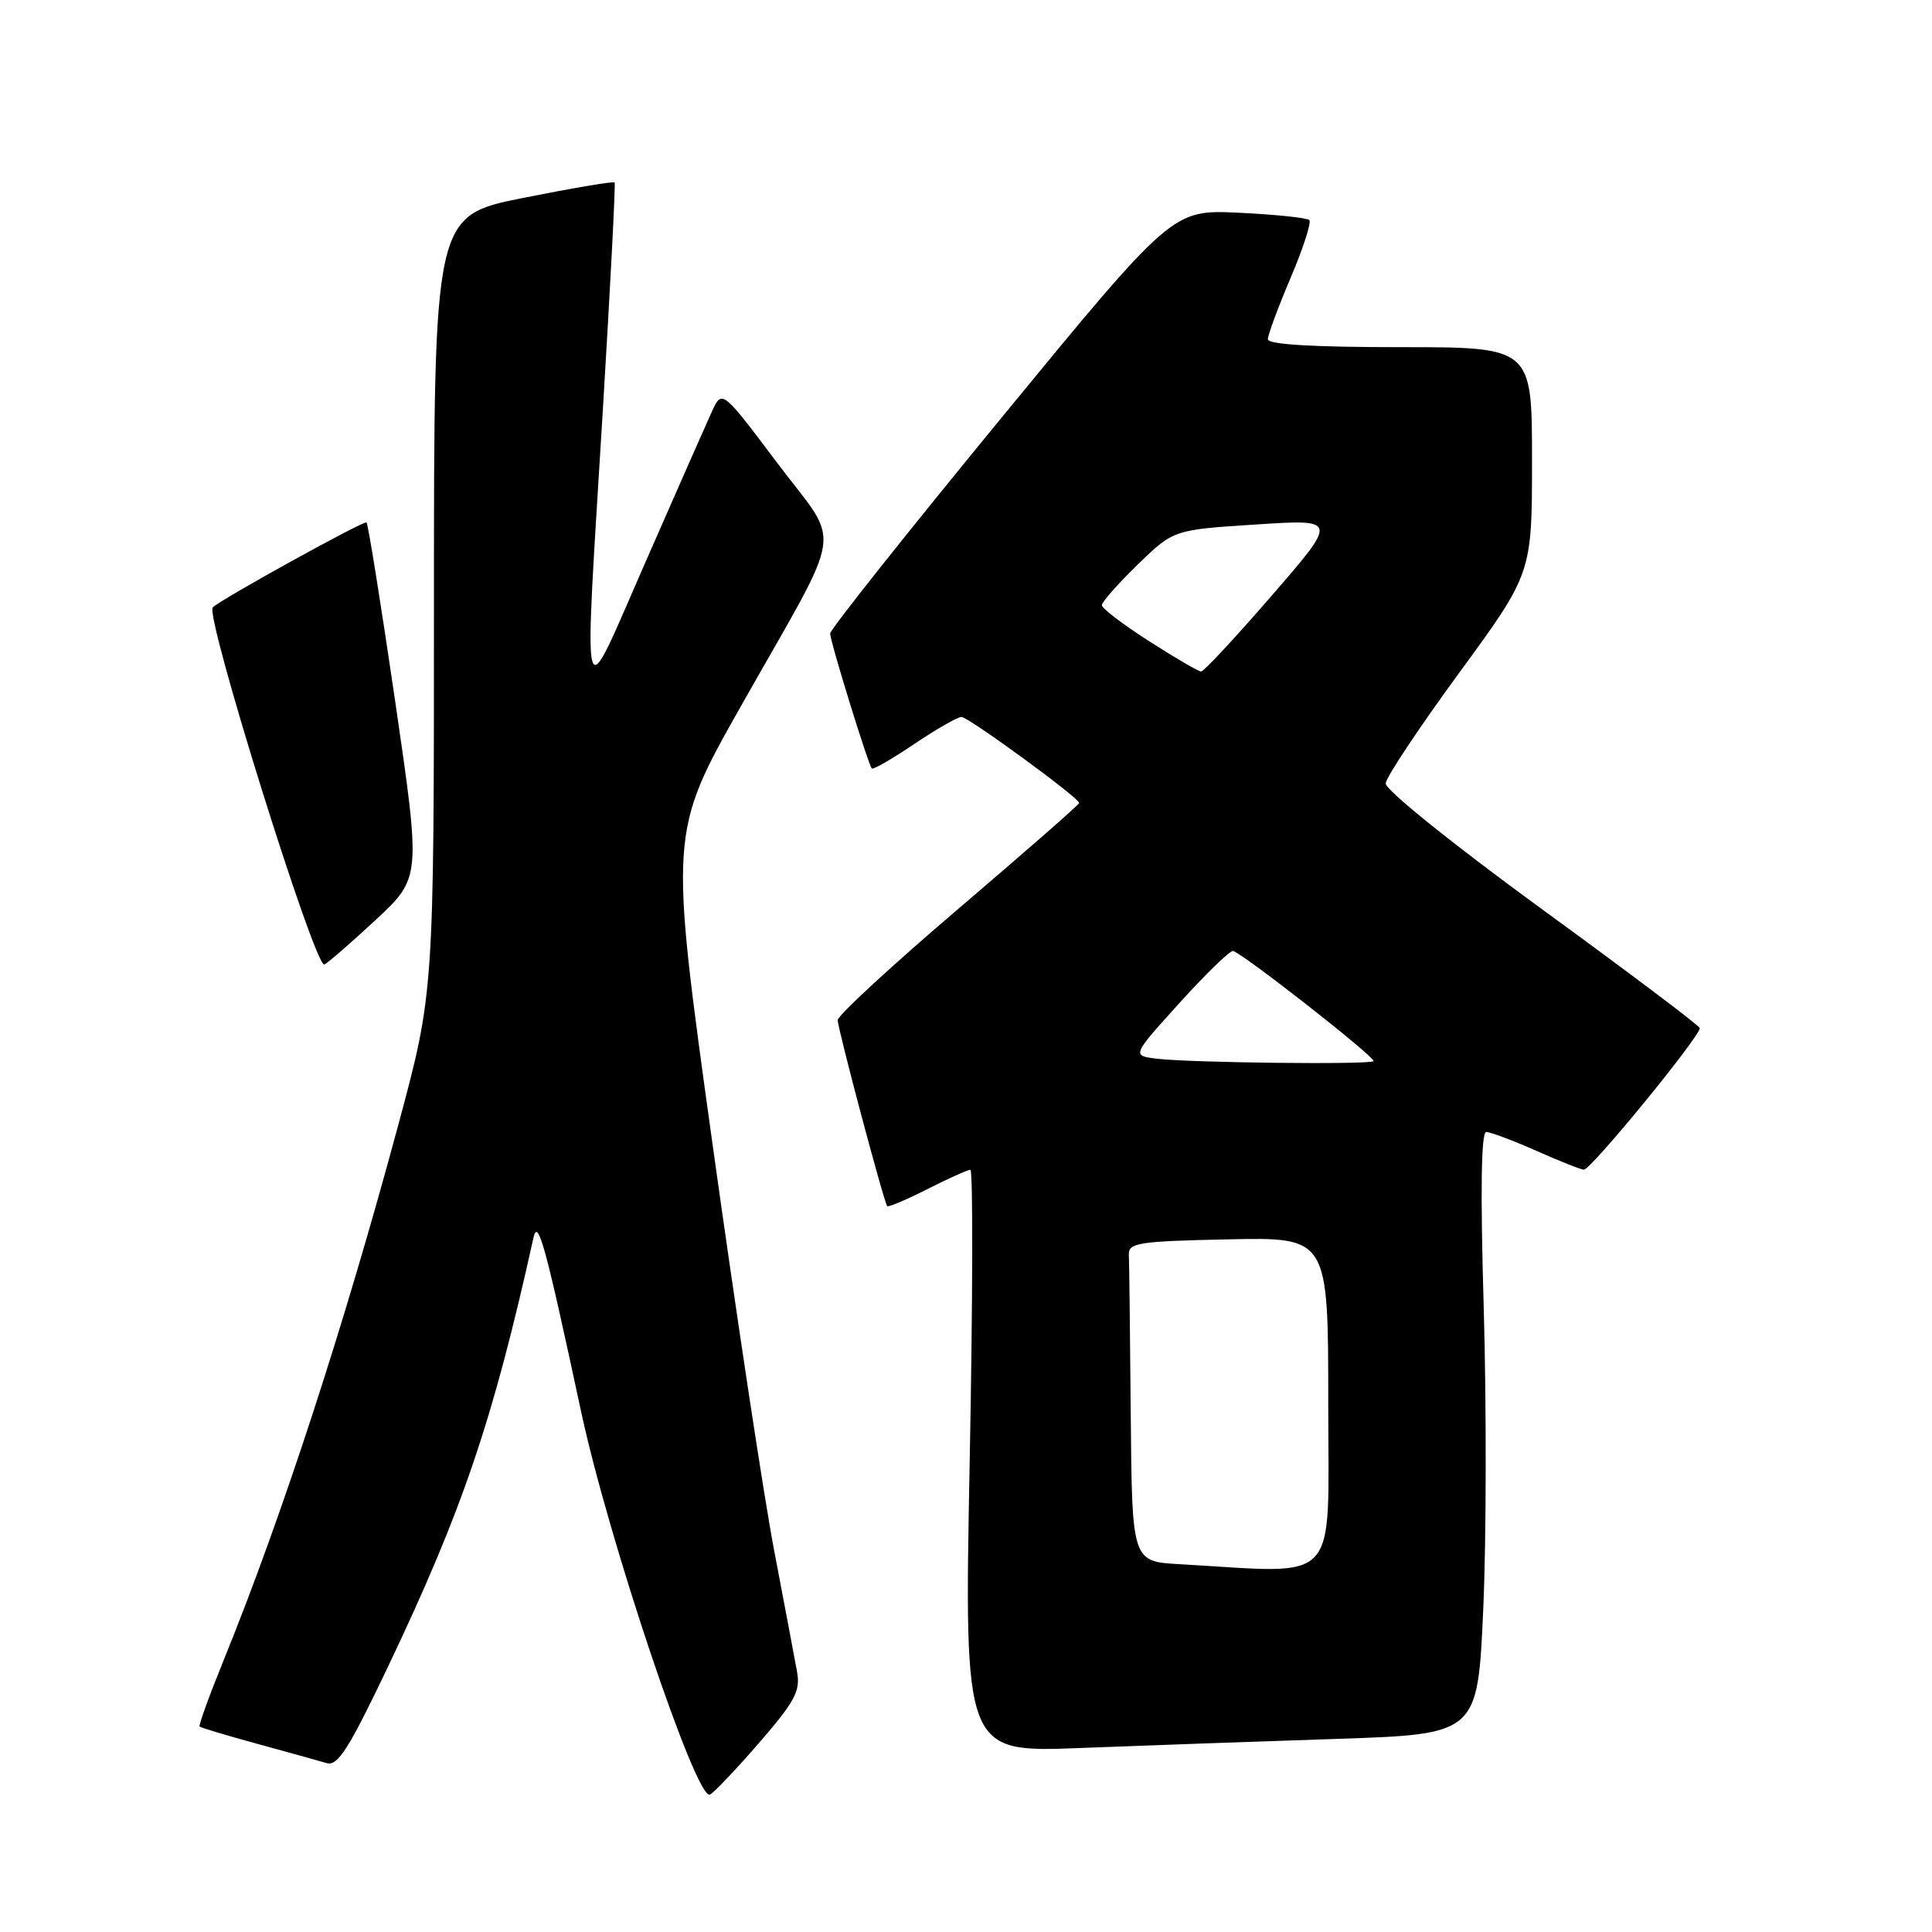 <?xml version="1.0" encoding="UTF-8" standalone="no"?>
<!DOCTYPE svg PUBLIC "-//W3C//DTD SVG 1.1//EN" "http://www.w3.org/Graphics/SVG/1.1/DTD/svg11.dtd" >
<svg xmlns="http://www.w3.org/2000/svg" xmlns:xlink="http://www.w3.org/1999/xlink" version="1.1" viewBox="0 0 256 256">
 <g >
 <path fill="currentColor"
d=" M 100.53 231.00 C 105.36 225.42 106.08 224.08 105.61 221.50 C 105.31 219.85 103.95 212.65 102.59 205.50 C 101.22 198.35 97.54 174.02 94.39 151.44 C 88.68 110.37 88.68 110.37 98.25 93.44 C 112.13 68.89 111.56 72.75 102.98 61.33 C 95.67 51.61 95.67 51.61 94.32 54.55 C 93.58 56.17 89.62 65.15 85.52 74.50 C 76.79 94.38 77.33 96.32 79.90 54.00 C 80.88 37.77 81.58 24.36 81.44 24.18 C 81.30 24.00 75.86 24.92 69.34 26.22 C 57.50 28.59 57.50 28.59 57.50 80.05 C 57.50 131.50 57.50 131.50 52.79 149.00 C 45.61 175.66 37.35 201.00 29.63 220.00 C 27.73 224.68 26.30 228.62 26.45 228.77 C 26.59 228.93 30.04 229.96 34.11 231.07 C 38.17 232.18 42.30 233.33 43.28 233.62 C 44.75 234.06 46.21 231.76 51.42 220.83 C 61.31 200.05 65.33 188.19 70.69 164.00 C 71.28 161.35 72.25 164.89 76.99 187.00 C 80.64 204.01 92.21 238.45 94.05 237.80 C 94.51 237.63 97.43 234.57 100.53 231.00 Z  M 177.15 230.41 C 195.80 229.79 195.80 229.79 196.54 213.15 C 196.95 203.99 196.97 186.04 196.60 173.25 C 196.15 157.79 196.26 150.00 196.93 150.00 C 197.49 150.00 200.49 151.12 203.60 152.50 C 206.71 153.88 209.53 155.00 209.87 154.99 C 210.85 154.98 225.53 137.01 225.22 136.21 C 225.07 135.82 215.62 128.70 204.22 120.40 C 192.38 111.76 183.55 104.65 183.61 103.80 C 183.67 102.98 188.06 96.38 193.36 89.14 C 203.00 75.96 203.00 75.96 203.00 60.98 C 203.00 46.00 203.00 46.00 185.50 46.00 C 173.89 46.00 168.00 45.64 168.00 44.95 C 168.00 44.37 169.36 40.70 171.02 36.80 C 172.68 32.90 173.79 29.46 173.49 29.16 C 173.19 28.86 168.99 28.42 164.15 28.19 C 155.36 27.77 155.36 27.77 132.68 55.38 C 120.21 70.57 110.00 83.42 110.00 83.94 C 110.00 85.00 115.04 101.30 115.52 101.83 C 115.69 102.02 118.23 100.55 121.15 98.58 C 124.08 96.61 126.89 95.00 127.40 95.00 C 128.32 95.00 143.00 105.73 143.00 106.40 C 143.00 106.60 135.80 112.90 127.00 120.41 C 118.20 127.91 111.00 134.56 111.00 135.17 C 111.00 136.30 117.10 159.23 117.56 159.82 C 117.69 159.99 120.08 158.98 122.87 157.57 C 125.65 156.16 128.23 155.00 128.58 155.00 C 128.94 155.00 128.90 172.38 128.49 193.61 C 127.75 232.22 127.75 232.22 143.12 231.62 C 151.58 231.29 166.89 230.75 177.15 230.41 Z  M 49.76 121.91 C 55.78 116.31 55.78 116.31 52.37 92.97 C 50.49 80.13 48.78 69.45 48.57 69.23 C 48.25 68.92 29.36 79.36 28.19 80.48 C 27.12 81.52 41.73 128.28 42.98 127.80 C 43.40 127.63 46.45 124.98 49.76 121.91 Z  M 156.25 207.26 C 150.00 206.90 150.00 206.90 149.83 187.45 C 149.74 176.75 149.63 167.21 149.58 166.25 C 149.51 164.68 150.87 164.47 162.75 164.22 C 176.00 163.94 176.00 163.94 176.00 185.97 C 176.00 210.48 177.85 208.49 156.25 207.26 Z  M 153.24 140.28 C 149.98 139.87 149.98 139.87 156.24 132.95 C 159.68 129.14 162.89 126.02 163.36 126.01 C 164.26 126.00 182.00 139.87 182.00 140.59 C 182.00 141.10 157.73 140.83 153.24 140.28 Z  M 152.25 84.95 C 148.81 82.75 146.00 80.61 146.00 80.19 C 146.00 79.77 148.14 77.35 150.75 74.81 C 155.50 70.20 155.50 70.20 166.40 69.50 C 177.29 68.79 177.29 68.79 168.54 78.89 C 163.73 84.45 159.50 88.99 159.15 88.98 C 158.79 88.97 155.69 87.16 152.25 84.95 Z "/>
</g>
</svg>